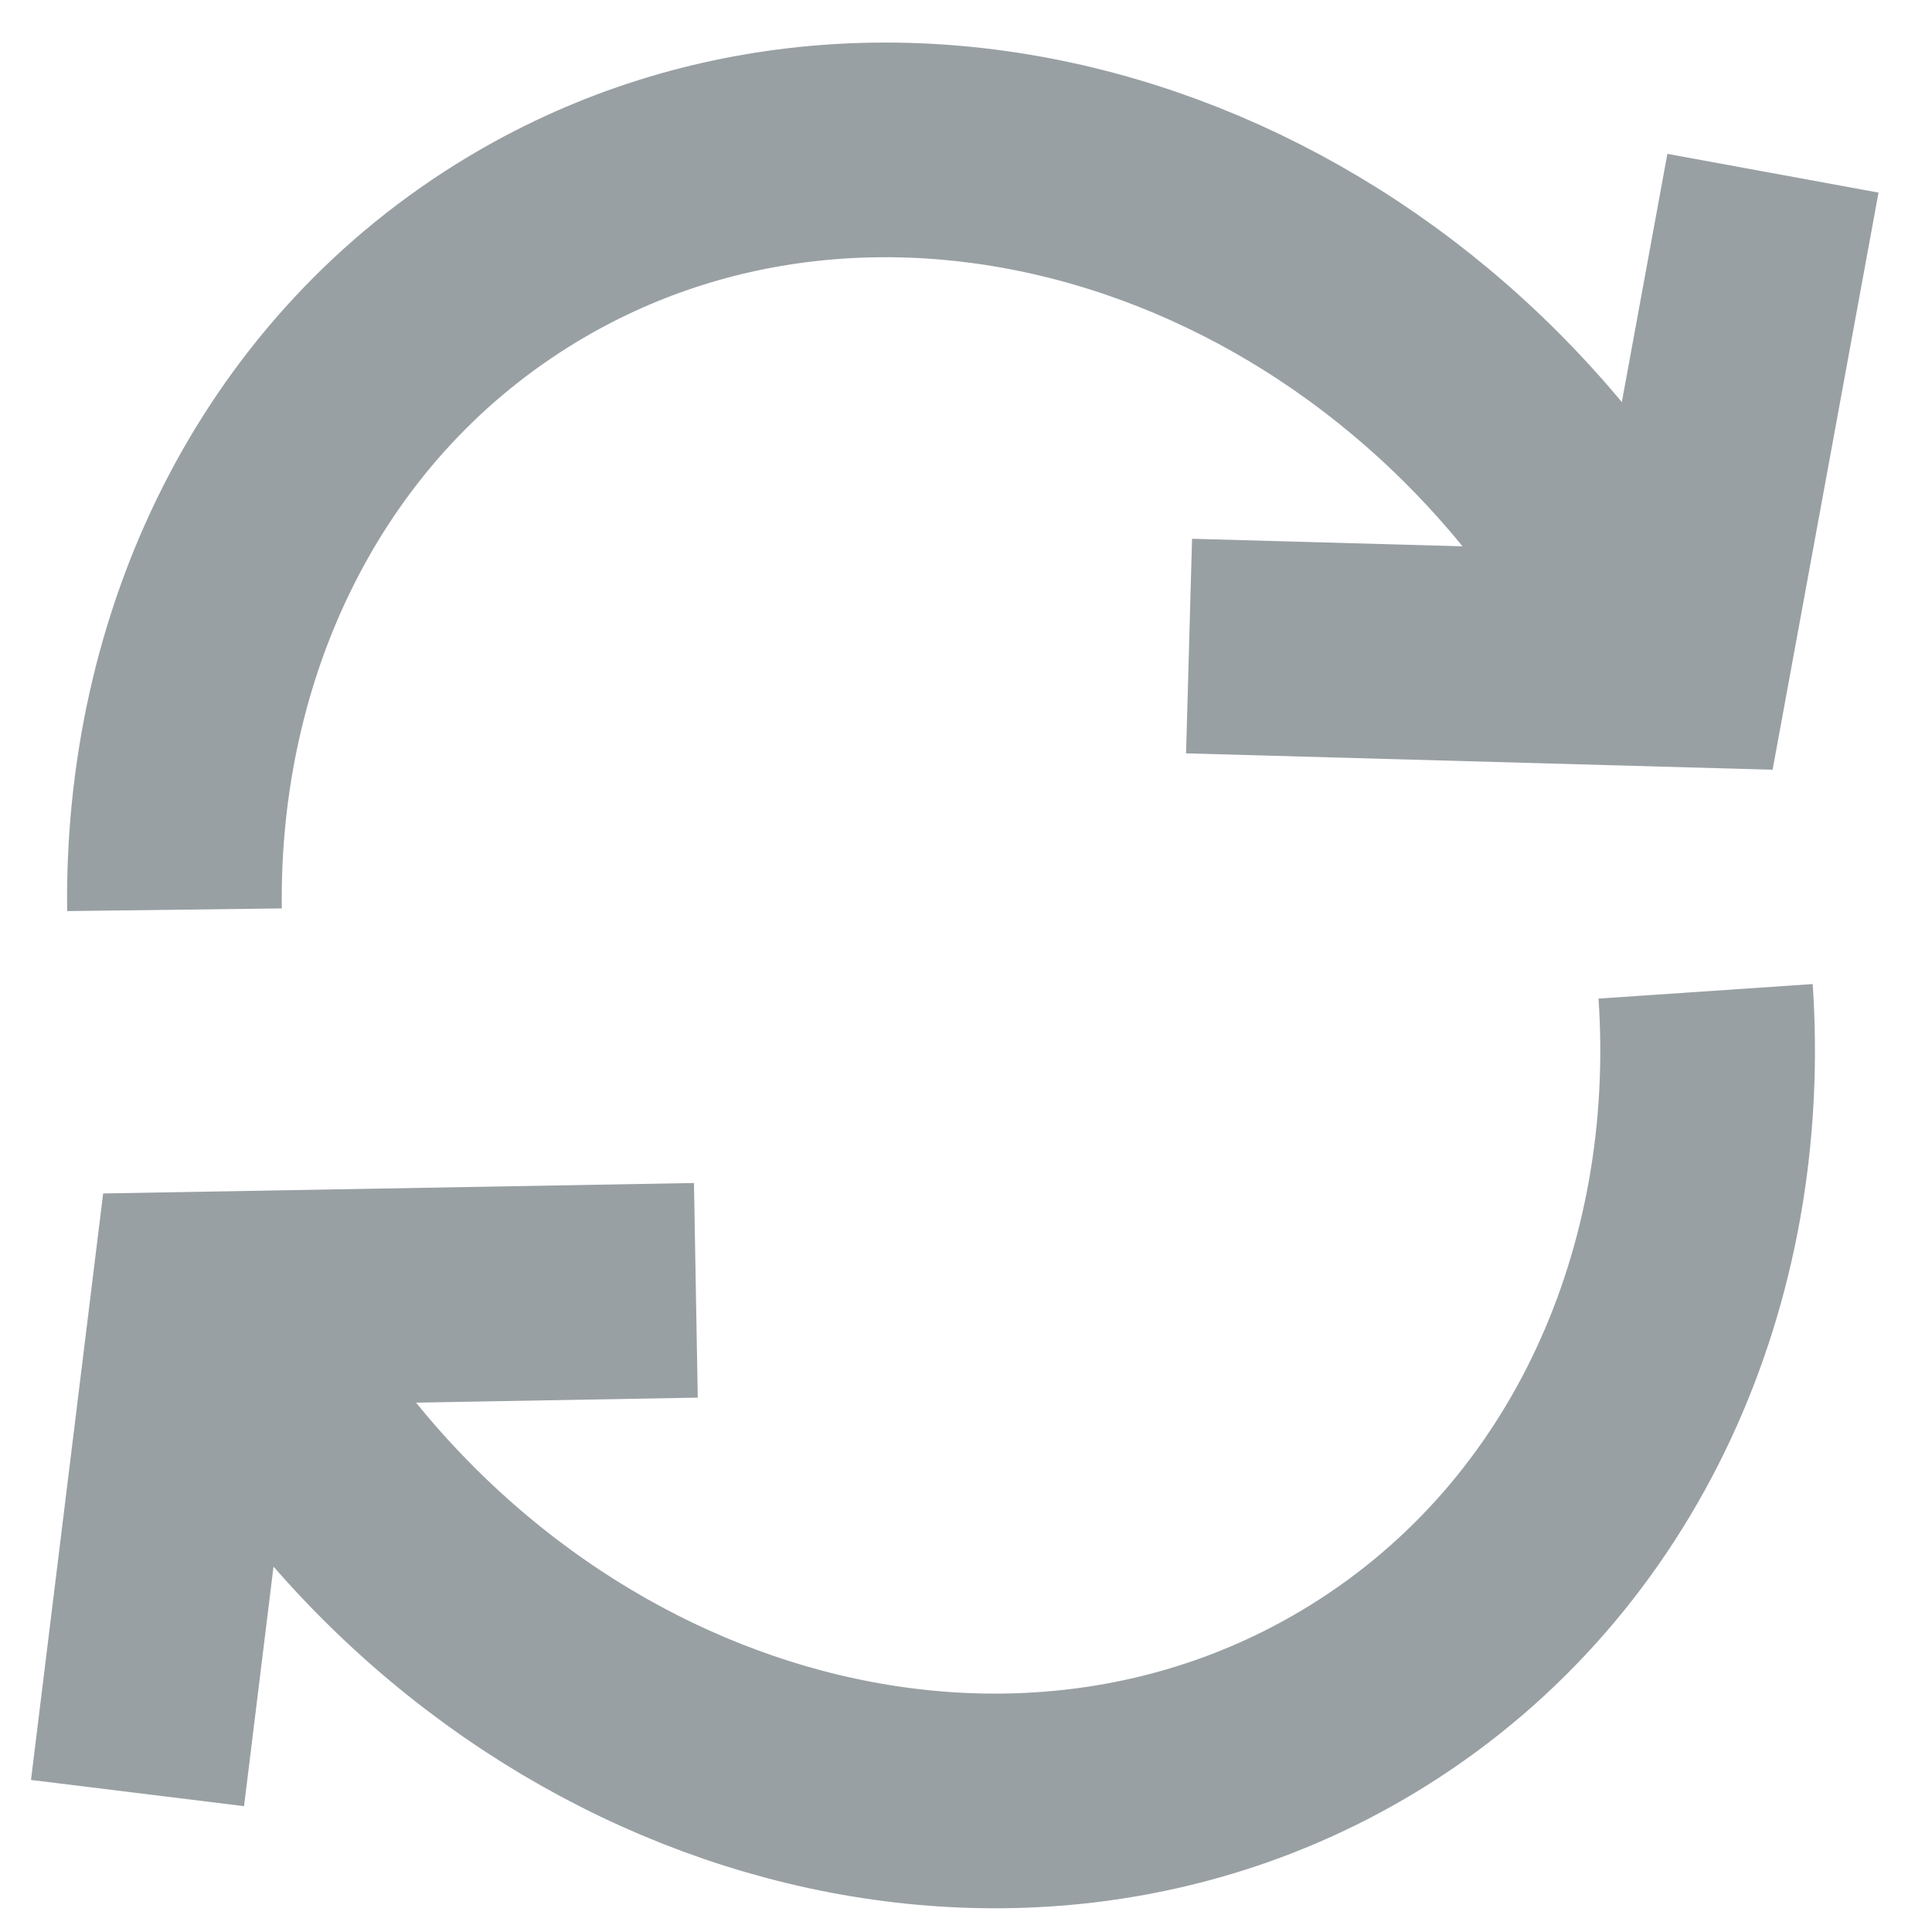 <?xml version="1.0" encoding="UTF-8"?>
<svg width="18px" height="18px" viewBox="0 0 18 18" version="1.1"
    xmlns="http://www.w3.org/2000/svg"
    xmlns:xlink="http://www.w3.org/1999/xlink">
    <!-- Generator: Sketch 52.4 (67378) - http://www.bohemiancoding.com/sketch -->
    <title>Group 34</title>
    <desc>Created with Sketch.</desc>
    <g id="✅--Done" stroke="none" stroke-width="1" fill="none" fill-rule="evenodd">
        <g id="02-01-dashboard" transform="translate(-547, -303)" stroke="#99A0A4" stroke-width="2">
            <g id="Group-33" transform="translate(518, 288)">
                <g id="Group-32" transform="translate(23, 11)">
                    <g id="Group-34">
                        <g id="Group-31" transform="translate(14.575, 13.33) rotate(-32) translate(-14.575, -13.33) translate(3.075, 4.83)">
                            <path d="M4.474,8.195 C4.474,12.613 7.673,16.195 11.619,16.195 C14.226,16.195 16.506,14.632 17.754,12.297" id="Path"></path>
                            <path d="M19.094,8.592 C19.094,4.173 15.899,0.592 11.959,0.592 C9.507,0.592 7.343,1.98 6.059,4.093" id="Path"></path>
                            <polyline id="Path-9" transform="translate(4.589, 8.785) rotate(-10) translate(-4.589, -8.785) " points="8.089 10.305 4.589 7.264 1.089 10.305"></polyline>
                            <polyline id="Path-9" transform="translate(19.034, 8.081) rotate(-7) translate(-19.034, -8.081) " points="22.534 6.581 19.034 9.581 15.534 6.581"></polyline>
                        </g>
                    </g>
                </g>
            </g>
        </g>
    </g>
</svg>